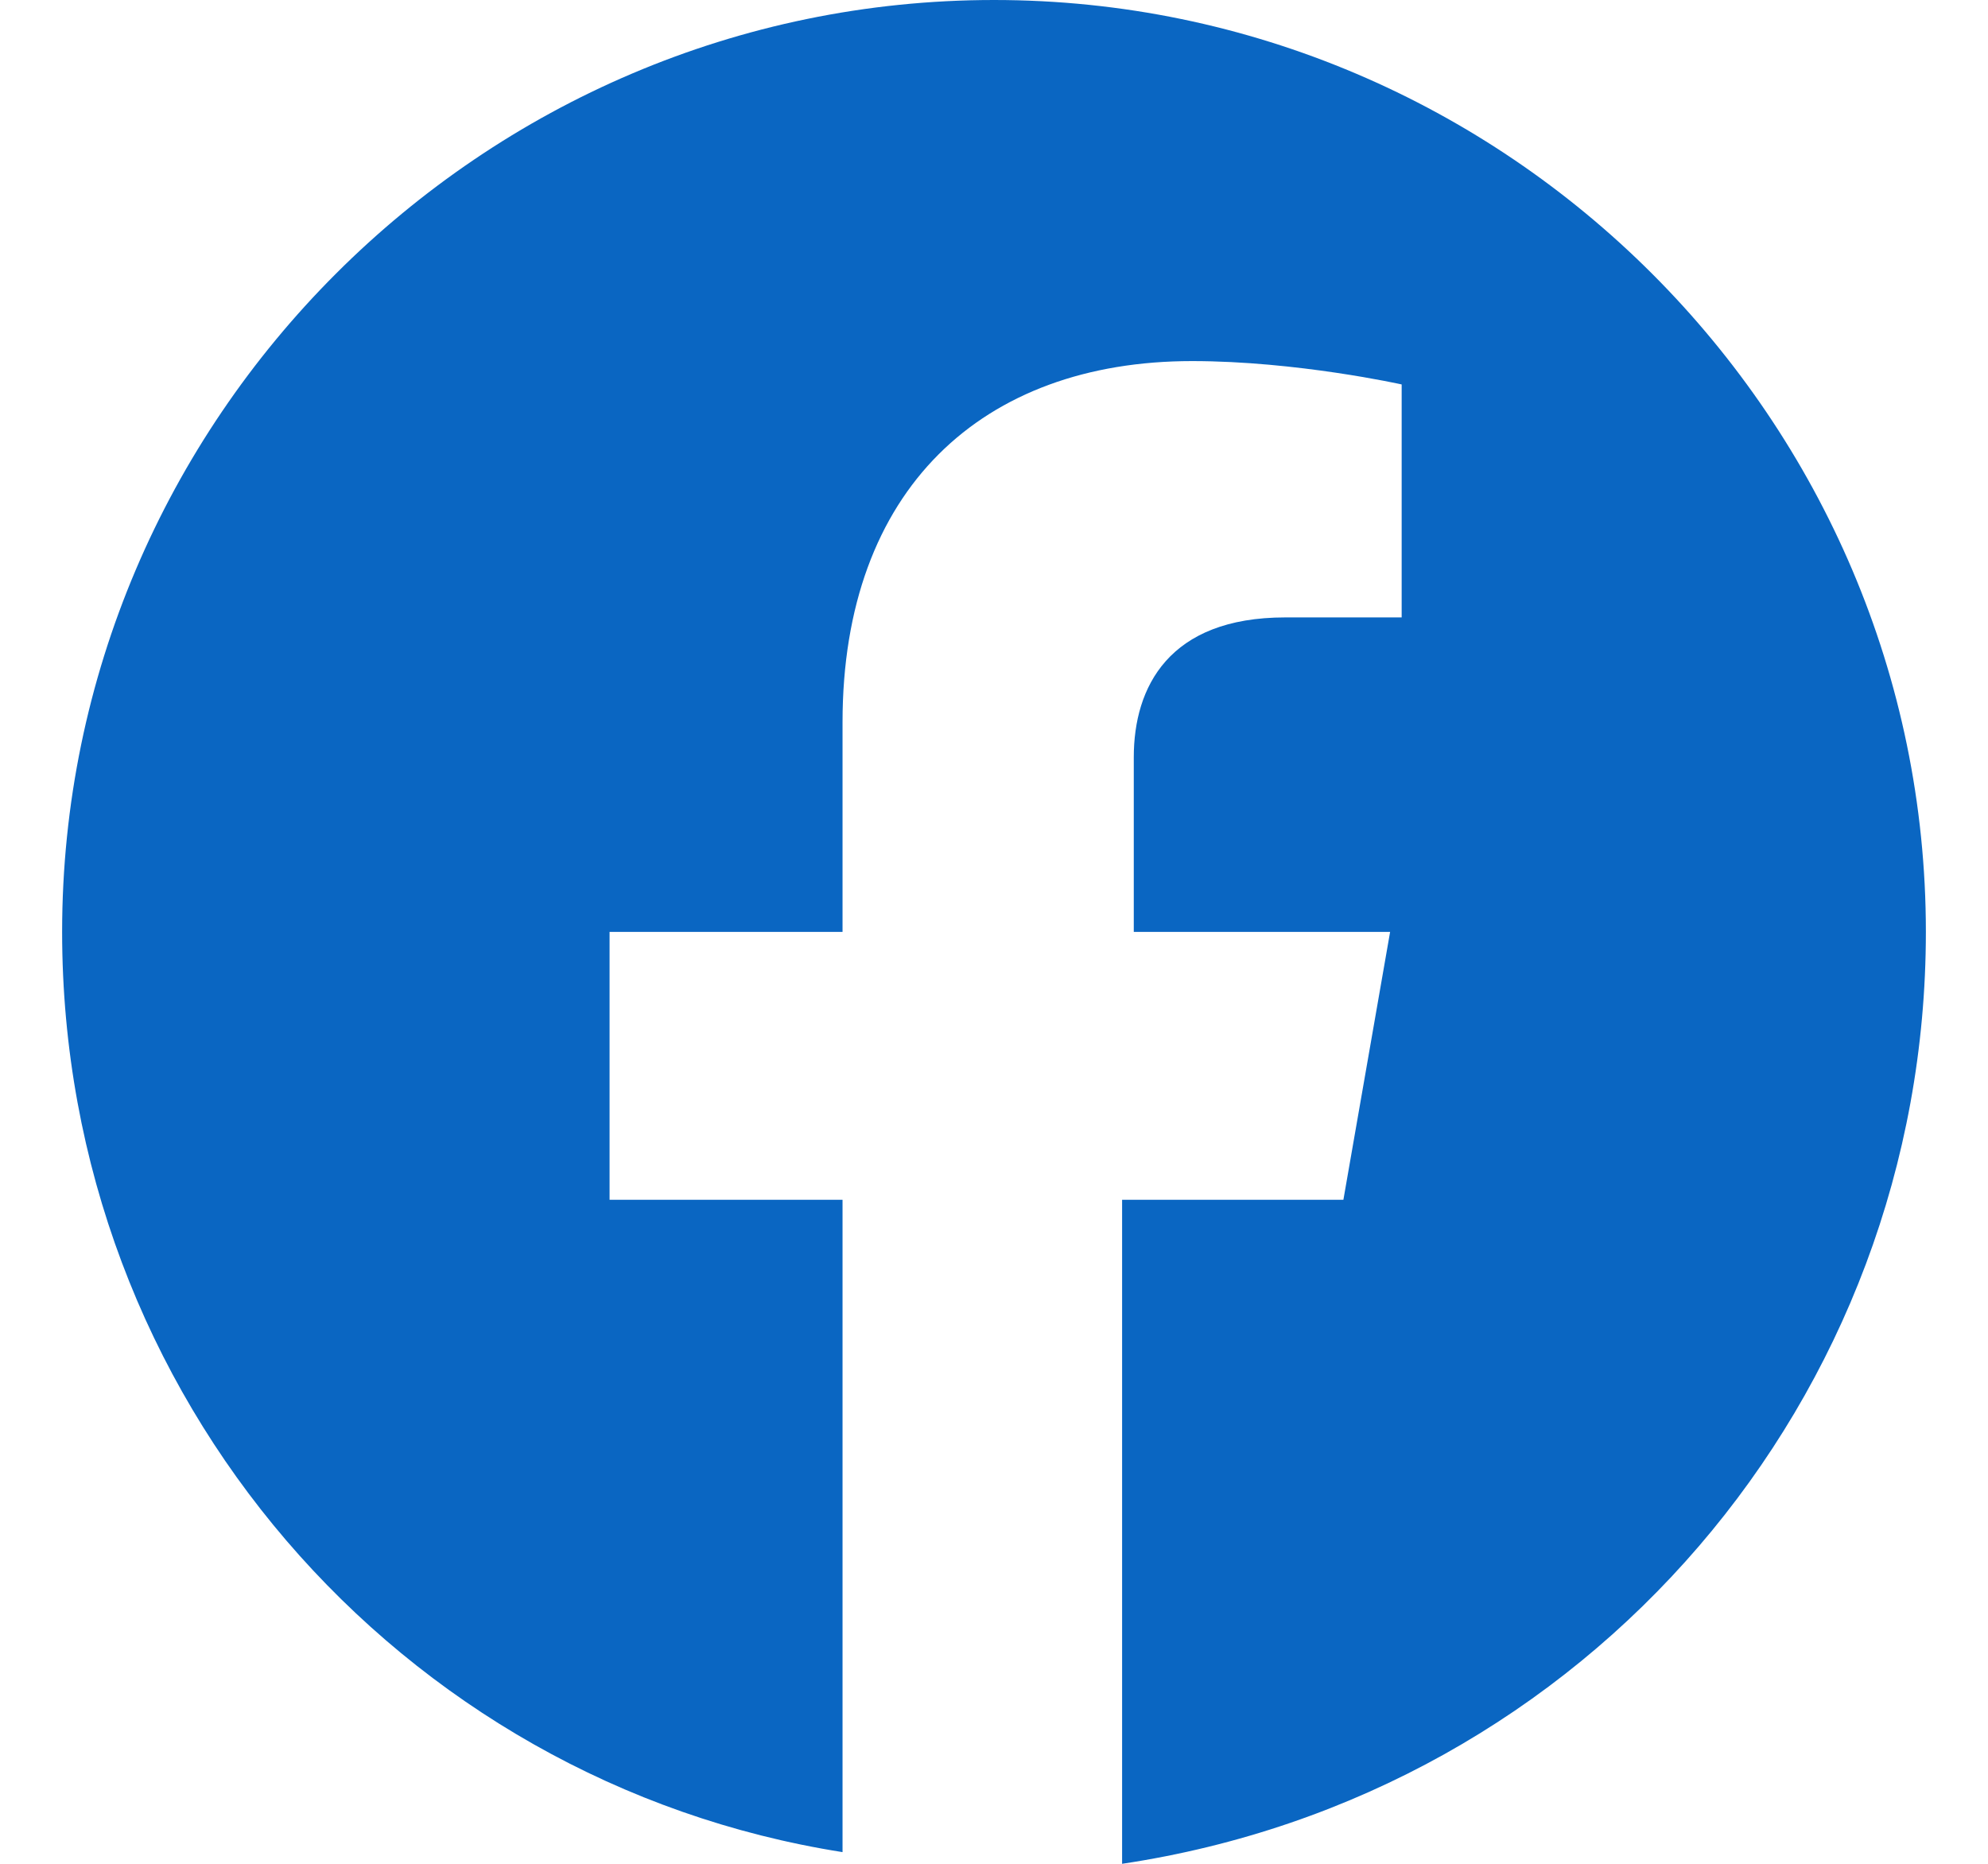 <svg width="16" height="15" viewBox="0 0 16 15" fill="none" xmlns="http://www.w3.org/2000/svg">
<path d="M15.5 7.5C15.5 3.375 12.125 0 8 0C3.875 0 0.5 3.375 0.5 7.5C0.5 11.25 3.219 14.344 6.781 14.906V9.656H4.906V7.5H6.781V5.812C6.781 3.938 7.906 2.906 9.594 2.906C10.438 2.906 11.281 3.094 11.281 3.094V4.969H10.344C9.406 4.969 9.125 5.531 9.125 6.094V7.5H11.188L10.812 9.656H9.031V15C12.781 14.438 15.5 11.25 15.5 7.5Z" fill="#0A66C2"/>
</svg>
